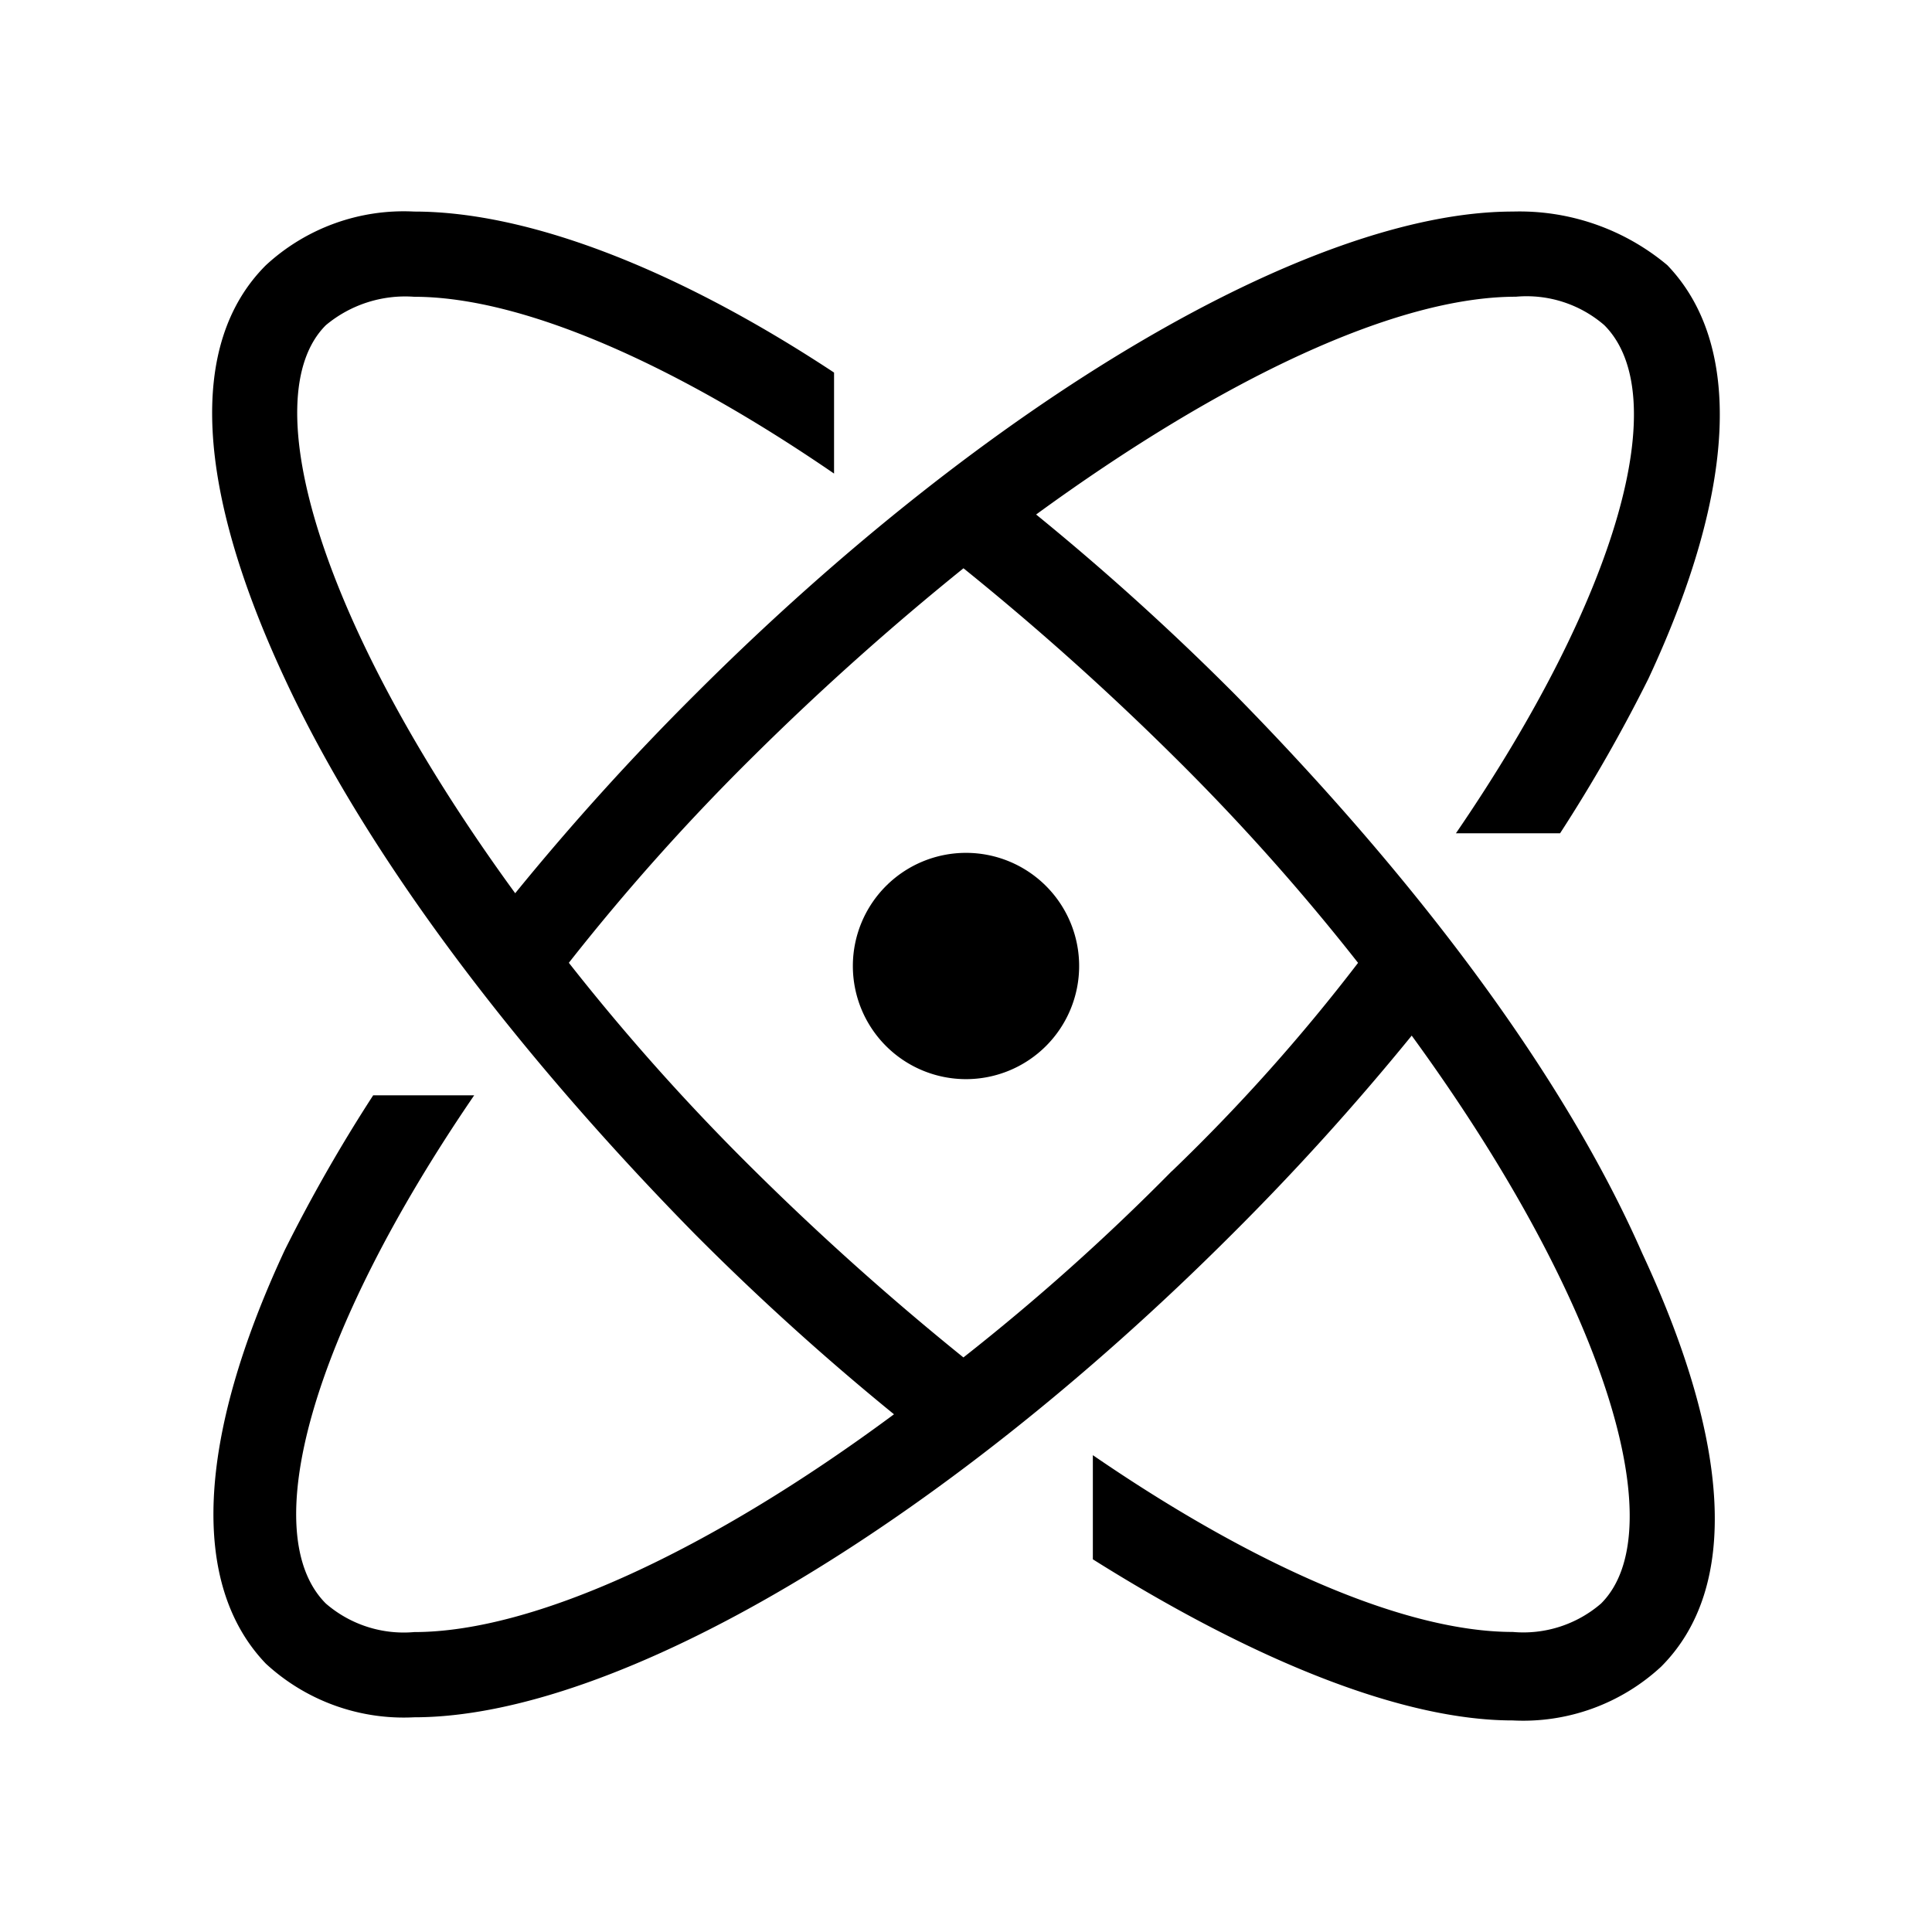 <svg xmlns="http://www.w3.org/2000/svg" width="100%" height="100%" viewBox="0 0 30.72 30.72"><path d="M17.159 15.36A1.799 1.799 0 0 1 15.36 17.159 1.799 1.799 0 0 1 13.561 15.36 1.799 1.799 0 0 1 15.36 13.561 1.799 1.799 0 0 1 17.159 15.36m1.473 3.262a35.222 35.222 0 0 1-3.313 2.962 44.078 44.078 0 0 1-3.313-2.962 35.213 35.213 0 0 1-2.961-3.313A35.213 35.213 0 0 1 12.007 11.997a43.934 43.934 0 0 1 3.313-2.961 43.934 43.934 0 0 1 3.313 2.961 35.129 35.129 0 0 1 2.961 3.313 29.265 29.265 0 0 1-2.961 3.313m1.004-7.581a40.918 40.918 0 0 0-3.162-2.861c2.961-2.159 5.722-3.463 7.629-3.463a1.889 1.889 0 0 1 1.405 0.452c1.104 1.104 0.251 4.266-2.359 8.08h1.656a25.097 25.097 0 0 0 1.405-2.459c1.405-3.011 1.506-5.32 0.3-6.575a3.659 3.659 0 0 0-2.458-0.852c-3.212 0-8.333 3.011-13 7.677a40.918 40.918 0 0 0-2.861 3.162C5.081 9.939 4.027 6.325 5.181 5.171a1.968 1.968 0 0 1 1.405-0.452c1.707 0 4.116 1.054 6.676 2.811V5.924C10.752 4.268 8.393 3.364 6.586 3.364a3.229 3.229 0 0 0-2.359 0.854c-1.255 1.255-1.103 3.563 0.302 6.575 1.304 2.811 3.663 5.922 6.524 8.834a40.918 40.918 0 0 0 3.162 2.861c-2.911 2.159-5.722 3.463-7.629 3.463a1.892 1.892 0 0 1-1.405-0.454c-1.104-1.104-0.251-4.266 2.359-8.081H5.934a25.167 25.167 0 0 0-1.405 2.459c-1.405 3.014-1.506 5.322-0.302 6.578a3.232 3.232 0 0 0 2.359 0.853c3.212 0 8.332-3.011 13-7.677a40.808 40.808 0 0 0 2.861-3.162c3.109 4.264 4.166 7.878 3.011 9.03a1.891 1.891 0 0 1-1.405 0.452c-1.706 0-4.116-1.054-6.676-2.811v1.656c2.56 1.609 4.919 2.562 6.676 2.562a3.229 3.229 0 0 0 2.359-0.854c1.255-1.255 1.104-3.563-0.3-6.575-1.256-2.861-3.615-5.973-6.476-8.886Z" /></svg>